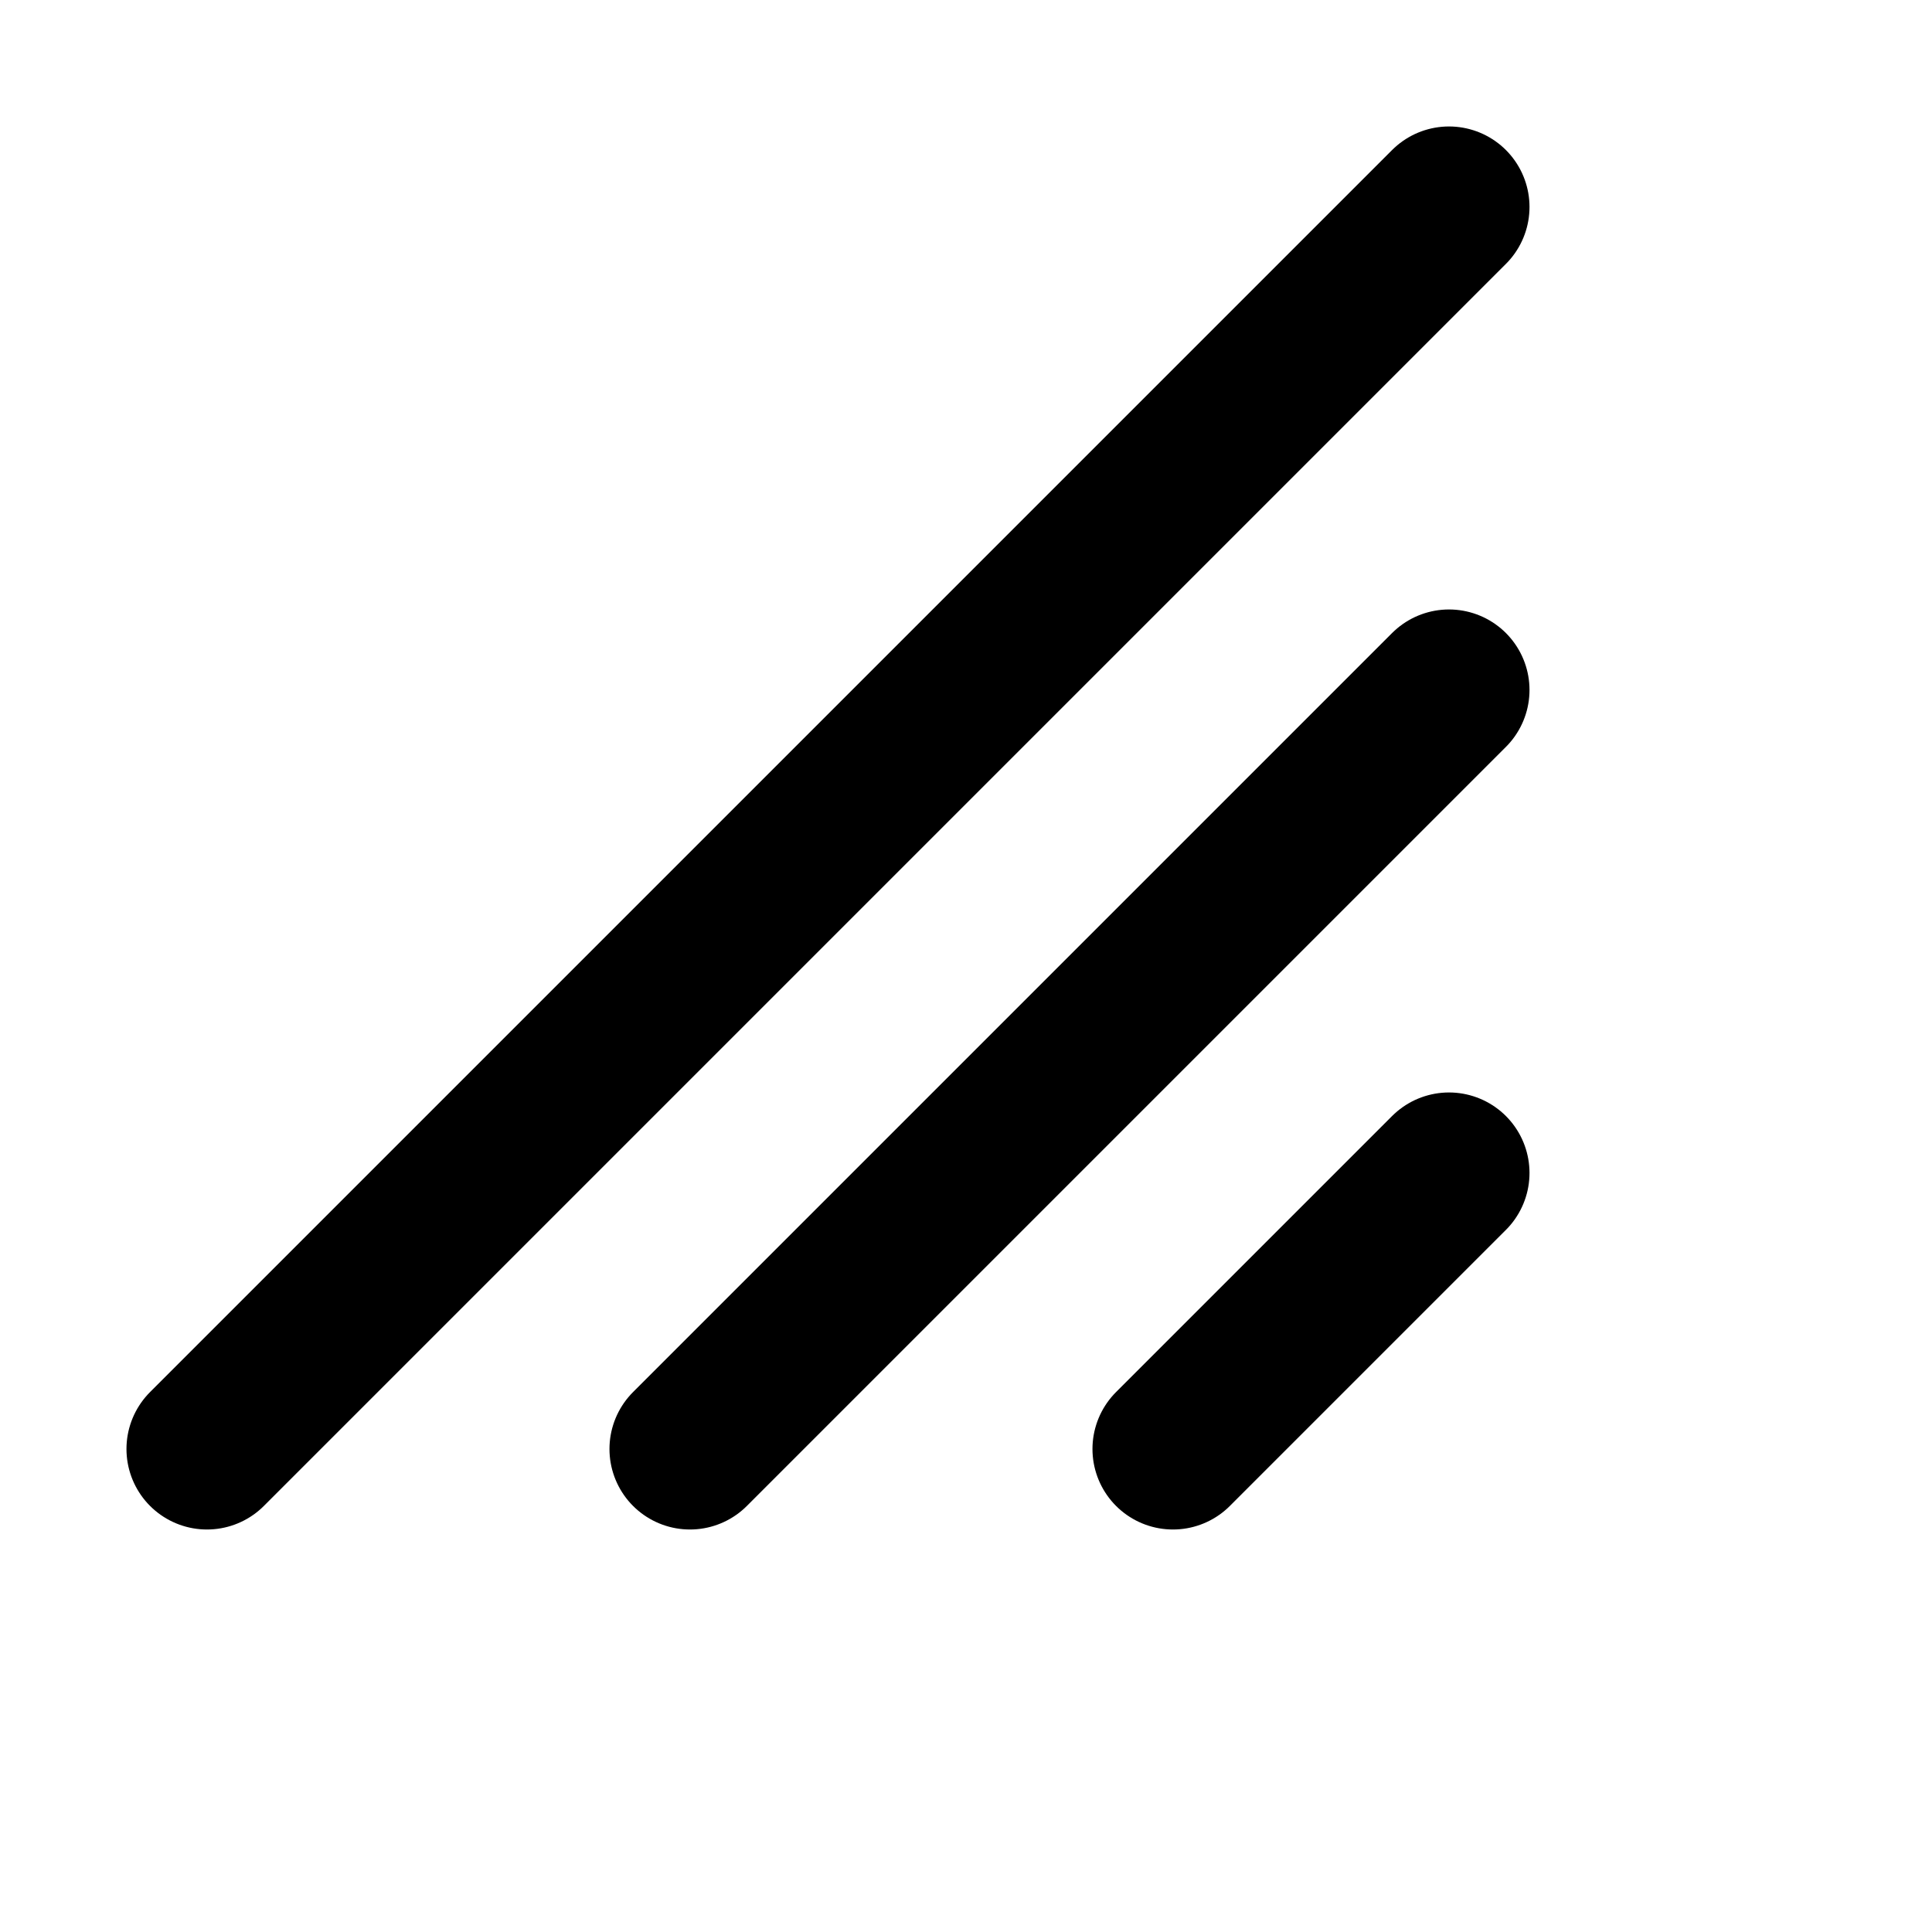 <svg width="24" height="24" viewBox="0 0 24 24" fill="none" xmlns="http://www.w3.org/2000/svg">
<path d="M8.571 18L18 8.571M14.571 18L18 14.571M2.571 18L18 2.571" stroke="black" stroke-width="2" stroke-linecap="round"/>
</svg>
